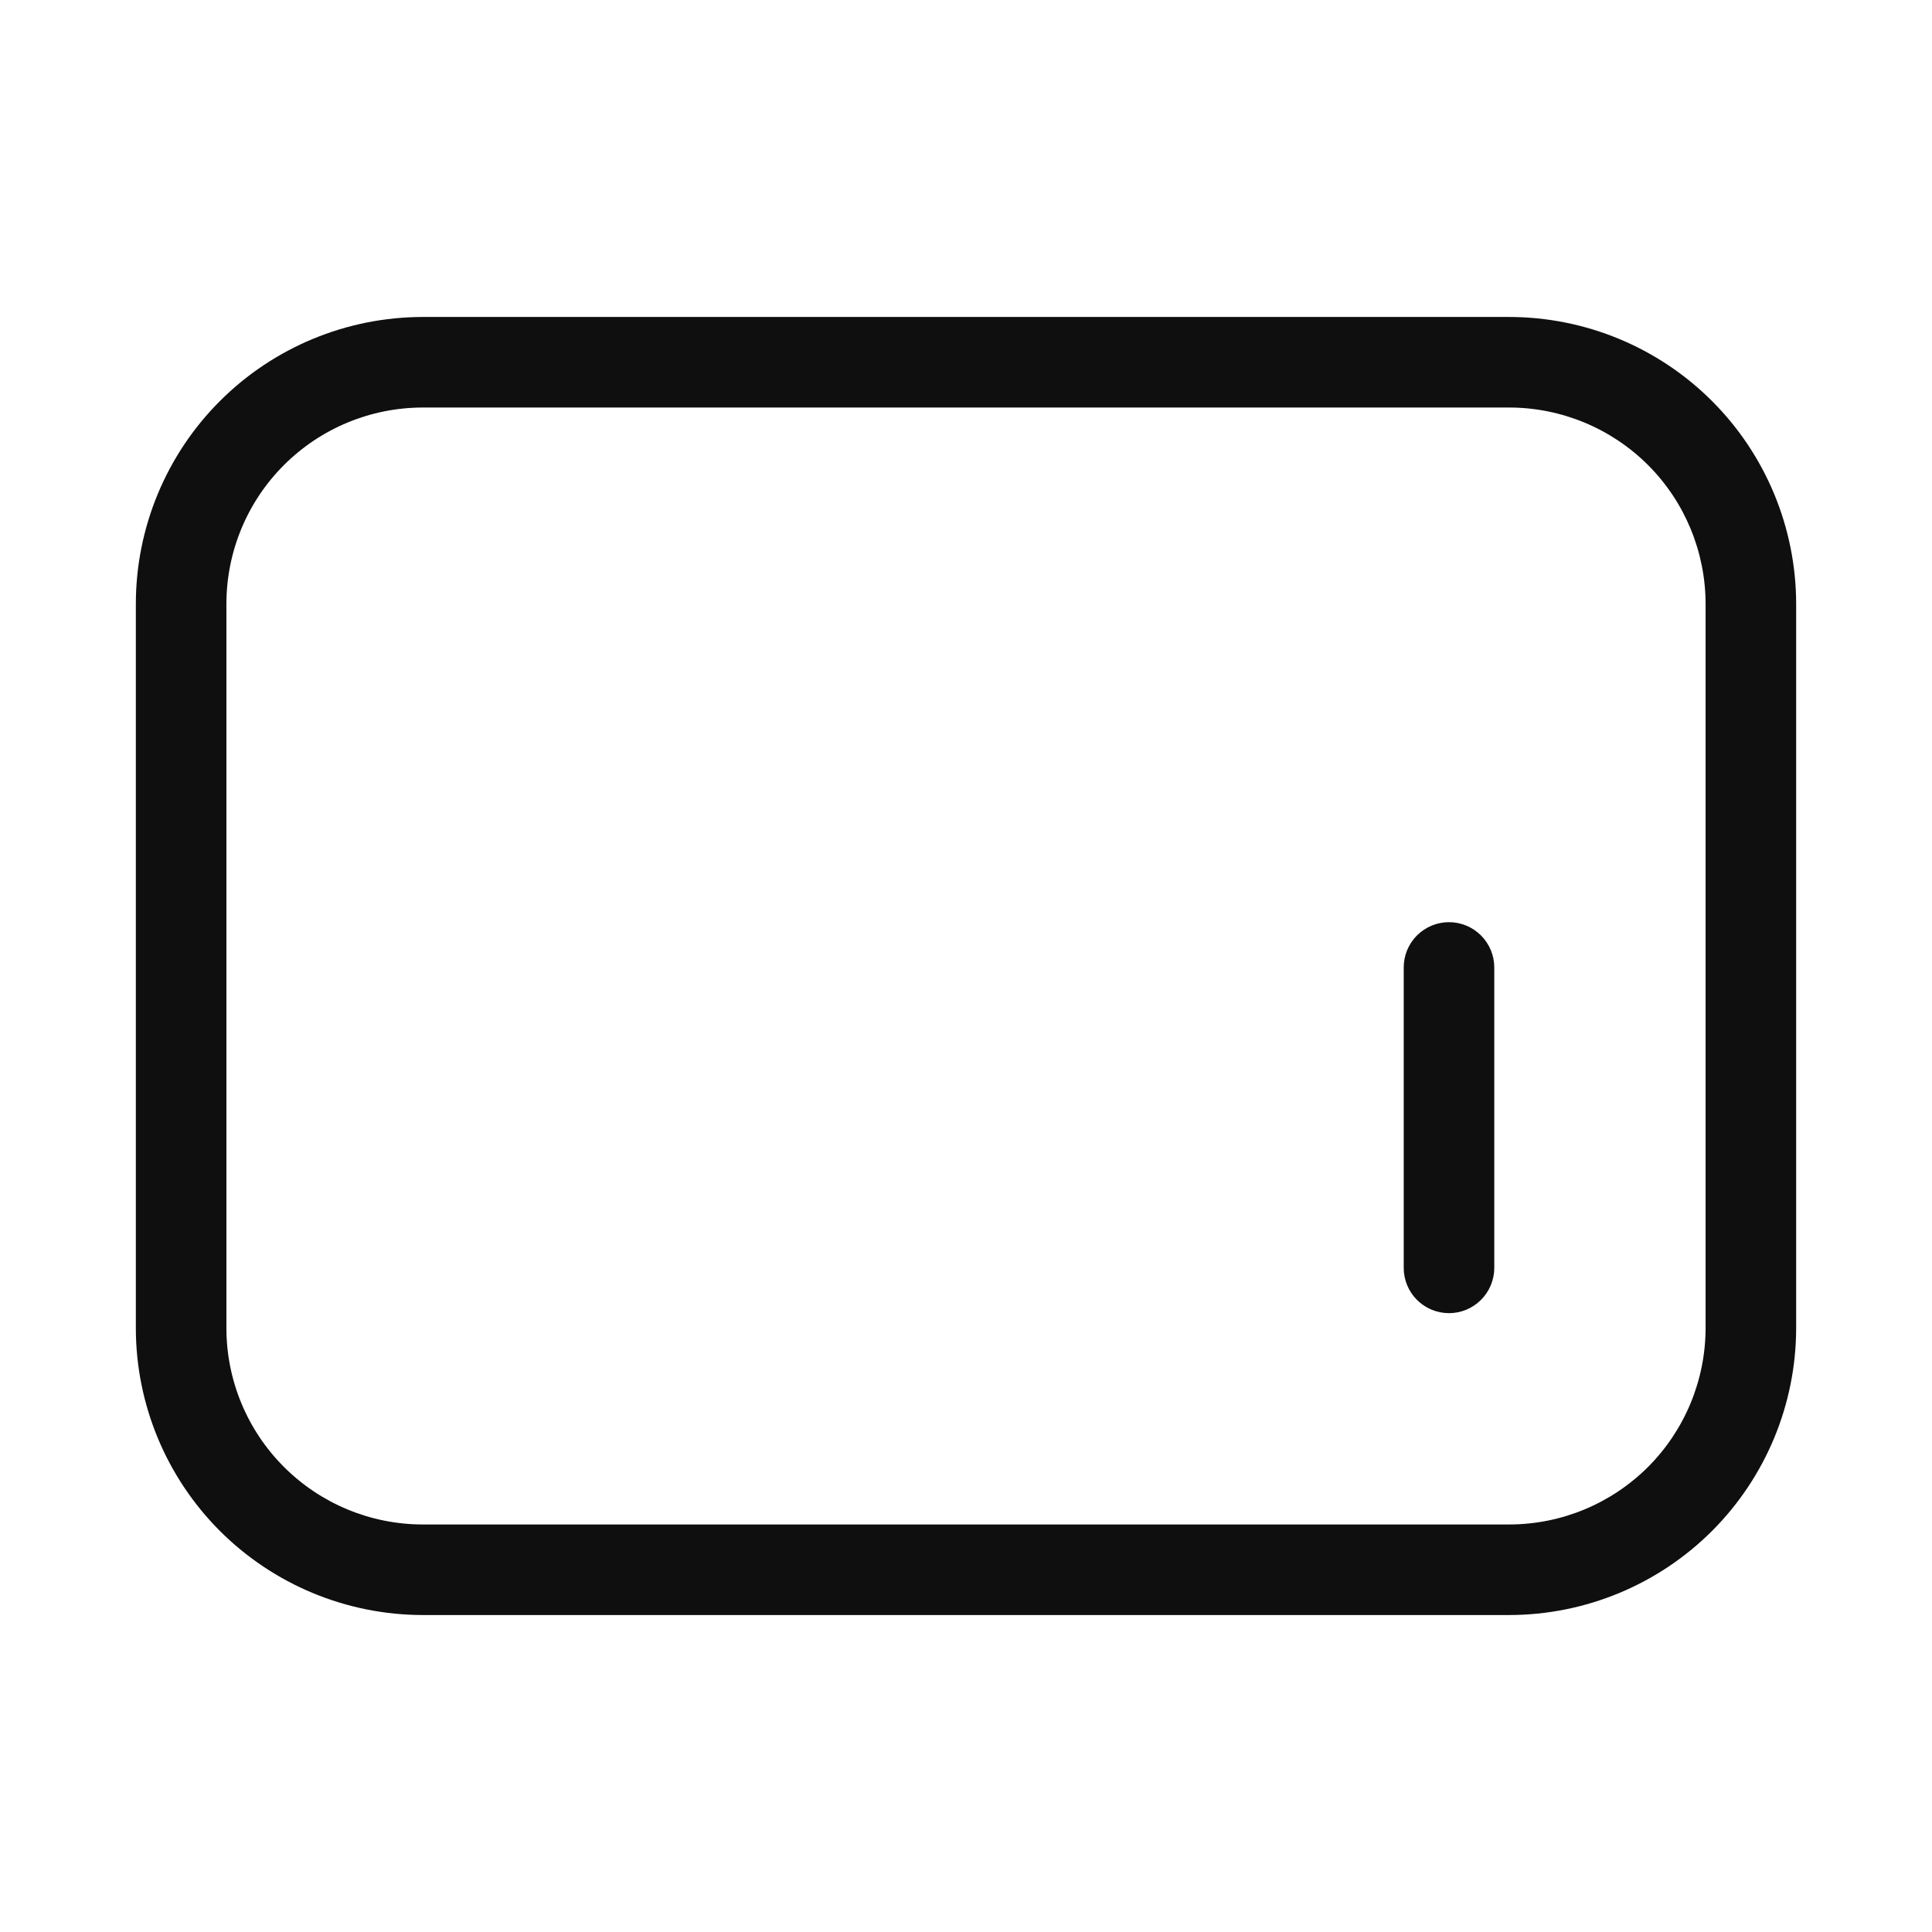 <svg width="32" height="32" viewBox="0 0 32 32" fill="none" xmlns="http://www.w3.org/2000/svg">
<path d="M25 5.25H7C5.74 5.252 4.533 5.752 3.642 6.643C2.752 7.533 2.251 8.741 2.25 10V22C2.251 23.259 2.752 24.466 3.642 25.357C4.533 26.247 5.74 26.748 7 26.75H25C26.259 26.748 27.466 26.247 28.357 25.357C29.247 24.466 29.748 23.259 29.75 22V10C29.748 8.741 29.247 7.533 28.357 6.643C27.466 5.752 26.259 5.252 25 5.25ZM28.25 22C28.248 22.861 27.906 23.687 27.297 24.297C26.687 24.906 25.861 25.249 25 25.25H7C6.138 25.249 5.312 24.906 4.703 24.297C4.093 23.687 3.751 22.861 3.75 22V10C3.751 9.138 4.093 8.312 4.703 7.703C5.312 7.094 6.138 6.751 7 6.75H25C25.861 6.751 26.687 7.094 27.297 7.703C27.906 8.312 28.248 9.138 28.25 10V22Z" fill="#0F0F0F"/>
<path d="M24 15.274C23.801 15.274 23.61 15.353 23.469 15.494C23.329 15.634 23.25 15.825 23.25 16.024V21C23.25 21.198 23.328 21.389 23.469 21.53C23.61 21.671 23.801 21.75 24 21.75C24.198 21.75 24.389 21.671 24.53 21.53C24.671 21.389 24.75 21.198 24.75 21V16.024C24.75 15.825 24.67 15.634 24.53 15.494C24.389 15.353 24.198 15.274 24 15.274Z" fill="#0F0F0F"/>
</svg>
